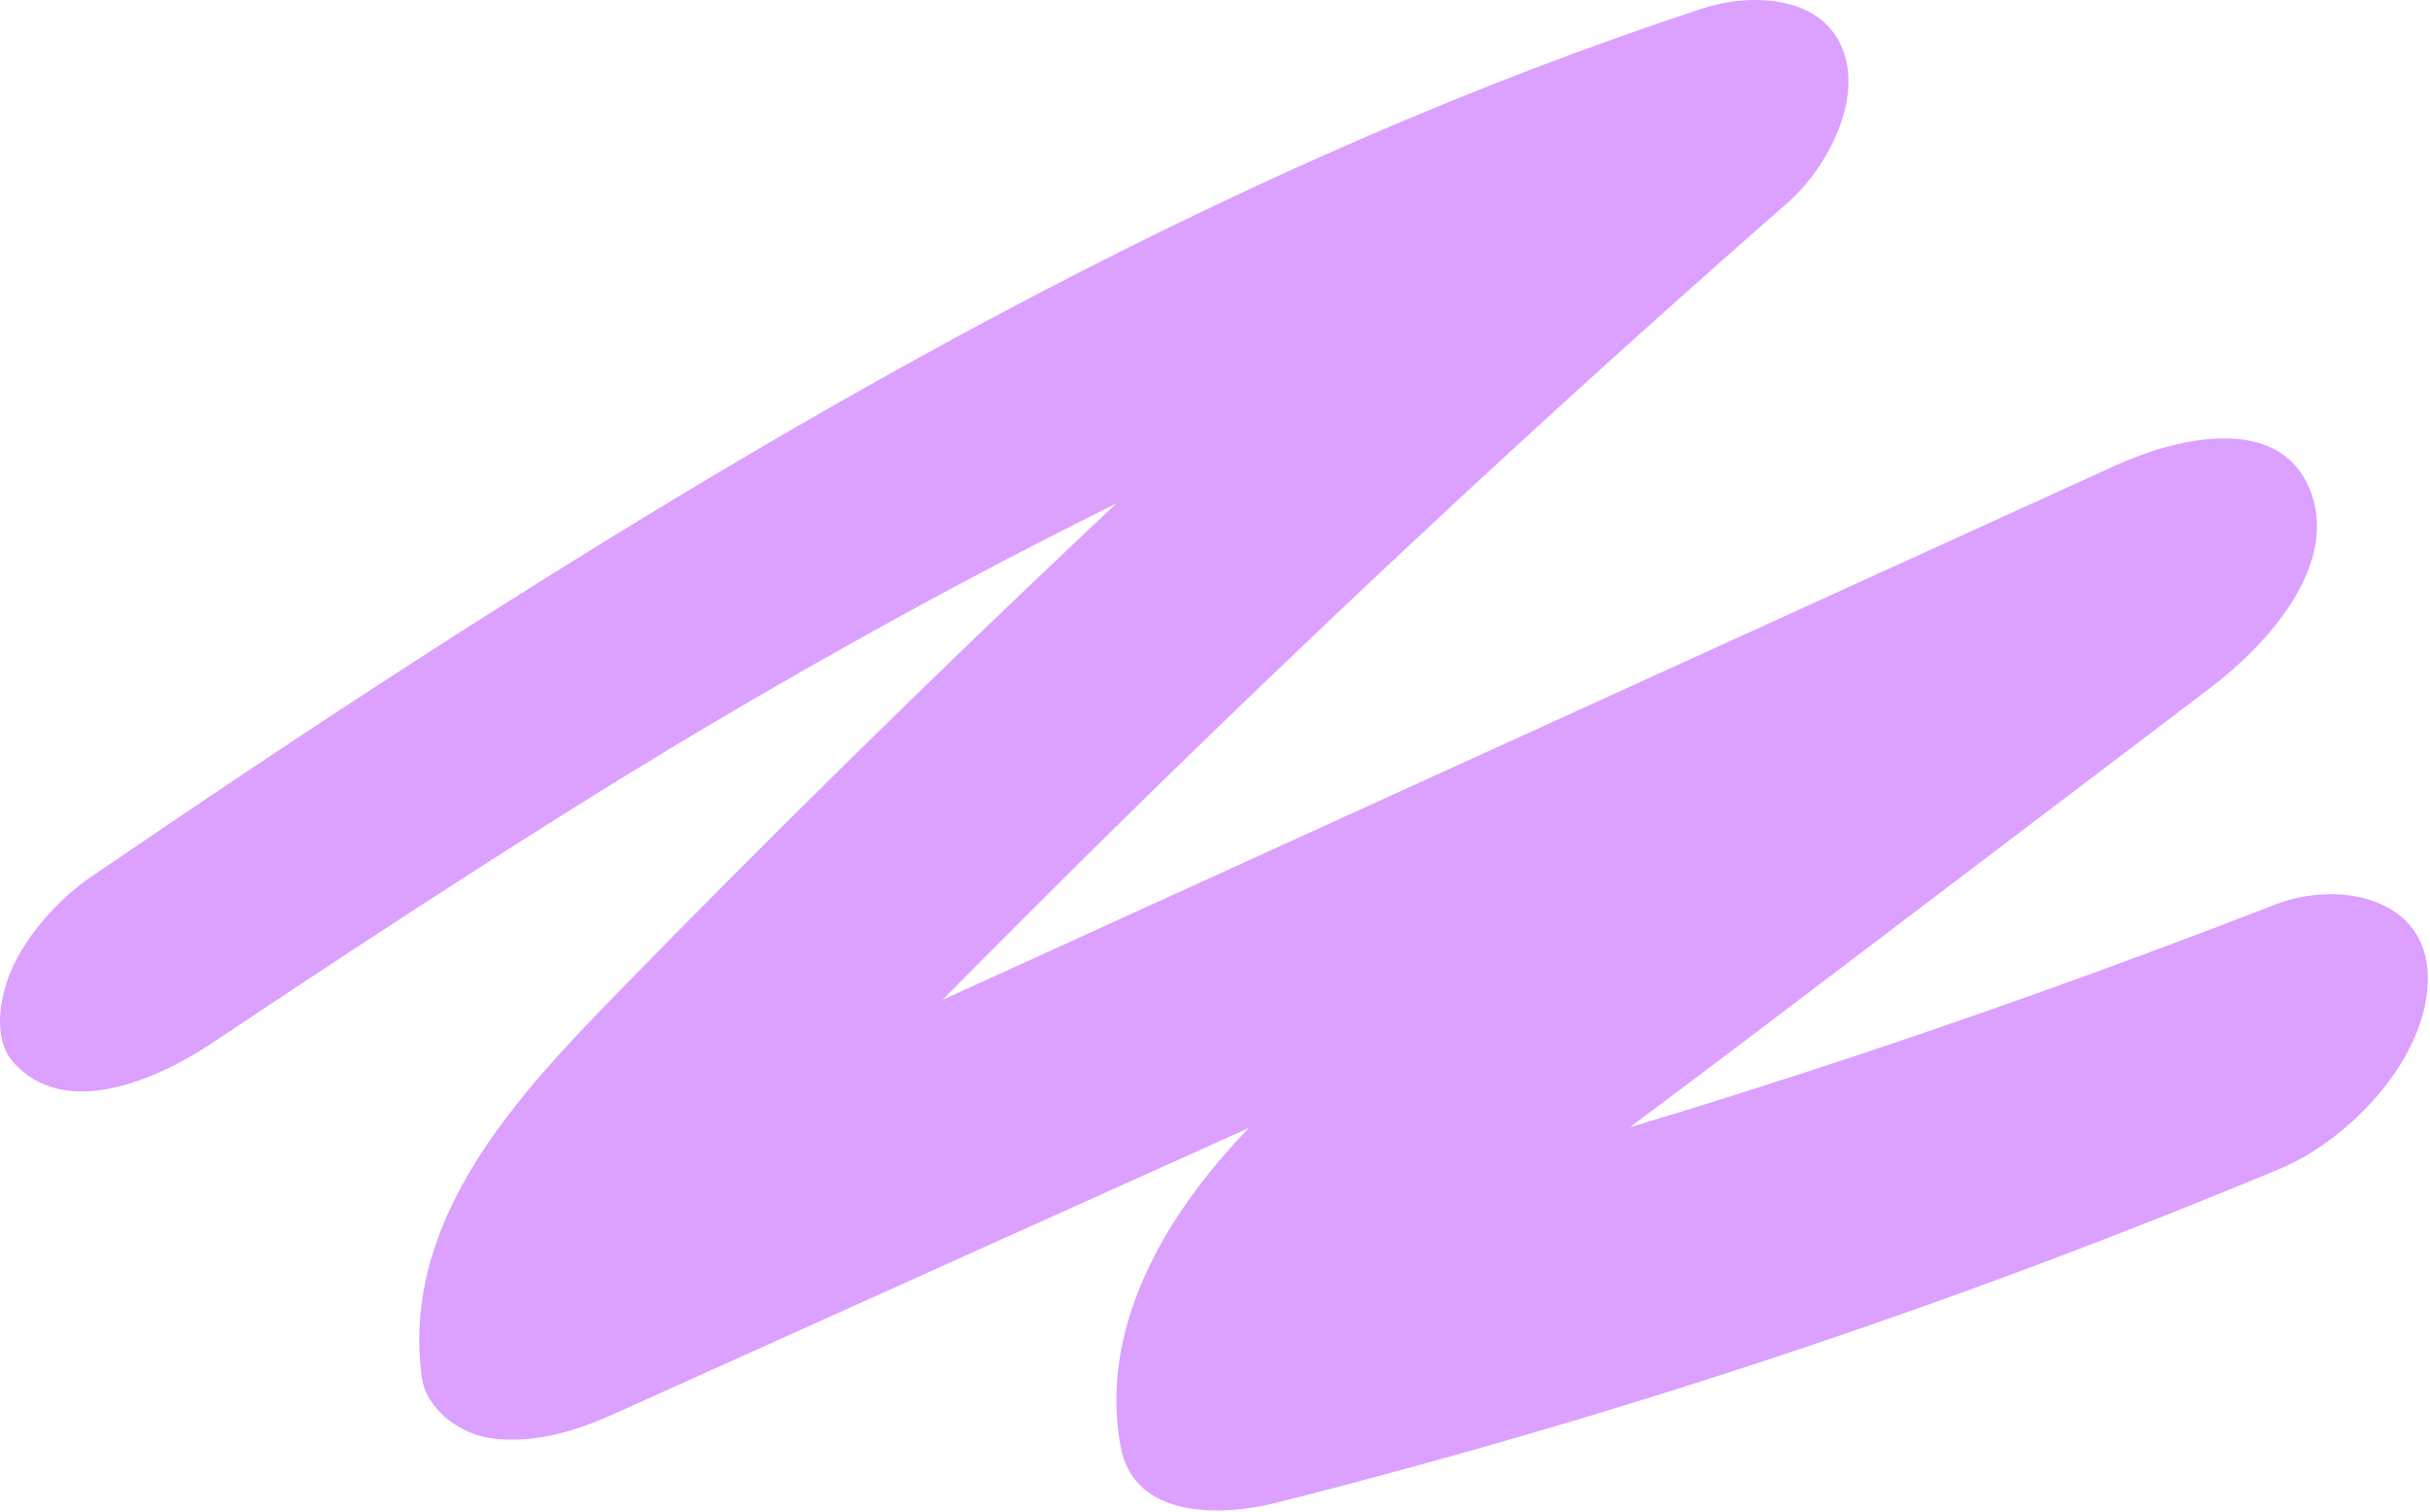 <svg width="360" height="224" viewBox="0 0 360 224" fill="none" xmlns="http://www.w3.org/2000/svg">
<path d="M31.32 154.645C44.92 145.545 58.58 136.535 72.36 127.725C79.4 123.225 86.46 118.775 93.57 114.395C95.04 113.495 100.92 110.045 94.52 113.805C96.06 112.905 97.58 111.955 99.11 111.025C102.94 108.725 106.78 106.435 110.64 104.185C138.95 87.685 168.04 72.435 198.13 59.435C202.52 57.535 206.94 55.725 211.36 53.895C214.09 52.765 209.19 54.755 209.2 54.755C210.32 54.365 211.42 53.875 212.53 53.445C214.75 52.575 216.99 51.725 219.22 50.885C228.2 47.505 237.27 44.355 246.39 41.355C242.18 31.765 237.97 22.175 233.75 12.585C184.69 55.555 137.2 100.265 91.66 146.955C76.61 162.385 59.37 180.725 62.48 204.065C63.12 208.855 68.18 212.495 72.64 213.115C79.15 214.025 85.32 212.075 91.2 209.425C167.76 174.925 244.32 140.435 320.87 105.935C316.15 94.985 311.44 84.025 306.72 73.075C280.46 92.875 254.24 112.725 228 132.555C214.27 142.925 199.72 152.805 187.35 164.825C174.32 177.475 162.47 195.395 166.02 214.395C168.03 225.165 181.07 224.725 189.04 222.705C239.81 209.855 289.4 193.365 337.74 173.215C348.2 168.855 359.86 156.585 359.68 144.715C359.5 132.845 346.25 130.475 337.12 134.025C290.76 152.035 243.44 167.605 195.25 179.915C202.92 182.685 210.6 185.455 218.27 188.225C218.1 187.515 217.98 186.795 217.91 186.065C217.76 184.545 217.75 185.115 217.89 187.765C217.93 187.065 218.01 186.375 218.14 185.685C218.46 183.985 218.19 184.745 217.33 187.975C217.74 187.815 218.52 185.095 218.69 184.675C219.56 182.915 219.07 183.785 217.23 187.295C217.63 186.655 218.05 186.035 218.5 185.425C221.51 181.205 217.31 185.815 217.18 186.865C217.27 186.195 220.01 183.895 220.48 183.425C221.61 182.325 222.75 181.075 224.03 180.155C222.57 181.205 218.38 184.875 222.31 181.745C233.62 172.745 245.34 164.215 256.86 155.485C280.44 137.595 304.04 119.725 327.61 101.815C335.8 95.585 346.94 83.475 342.08 72.255C337.24 61.055 321.85 65.125 313.46 68.955C236.97 103.815 160.49 138.665 84 173.525C93.57 175.315 103.14 177.105 112.72 178.885C112.48 176.675 112.41 176.795 112.52 179.255C112.58 178.235 112.72 177.215 112.93 176.215C111.97 179.175 111.9 179.505 112.73 177.225C113.13 176.245 113.59 175.275 114.09 174.335C112.27 177.545 112.09 178.005 113.53 175.725C114.16 174.805 114.82 173.895 115.5 173.015C117.32 170.735 116.89 171.235 114.22 174.515C114.96 173.665 115.72 172.825 116.49 172.005C122.83 165.145 129.46 158.525 136.01 151.855C149.79 137.825 163.74 123.955 177.86 110.265C206.18 82.805 235.16 56.035 264.83 30.045C270.69 24.905 276.15 14.595 272.85 6.955C269.51 -0.775 259.21 -1.035 252.2 1.265C184.21 23.635 121.6 59.205 61.69 97.835C45.44 108.315 29.39 119.095 13.41 129.995C8.66 133.235 3.72 138.755 1.51 144.155C0.01 147.815 -1.09 153.785 1.83 157.235C9.47 166.255 23.61 159.795 31.32 154.635V154.645Z" fill="#DCA0FF"/>
</svg>
